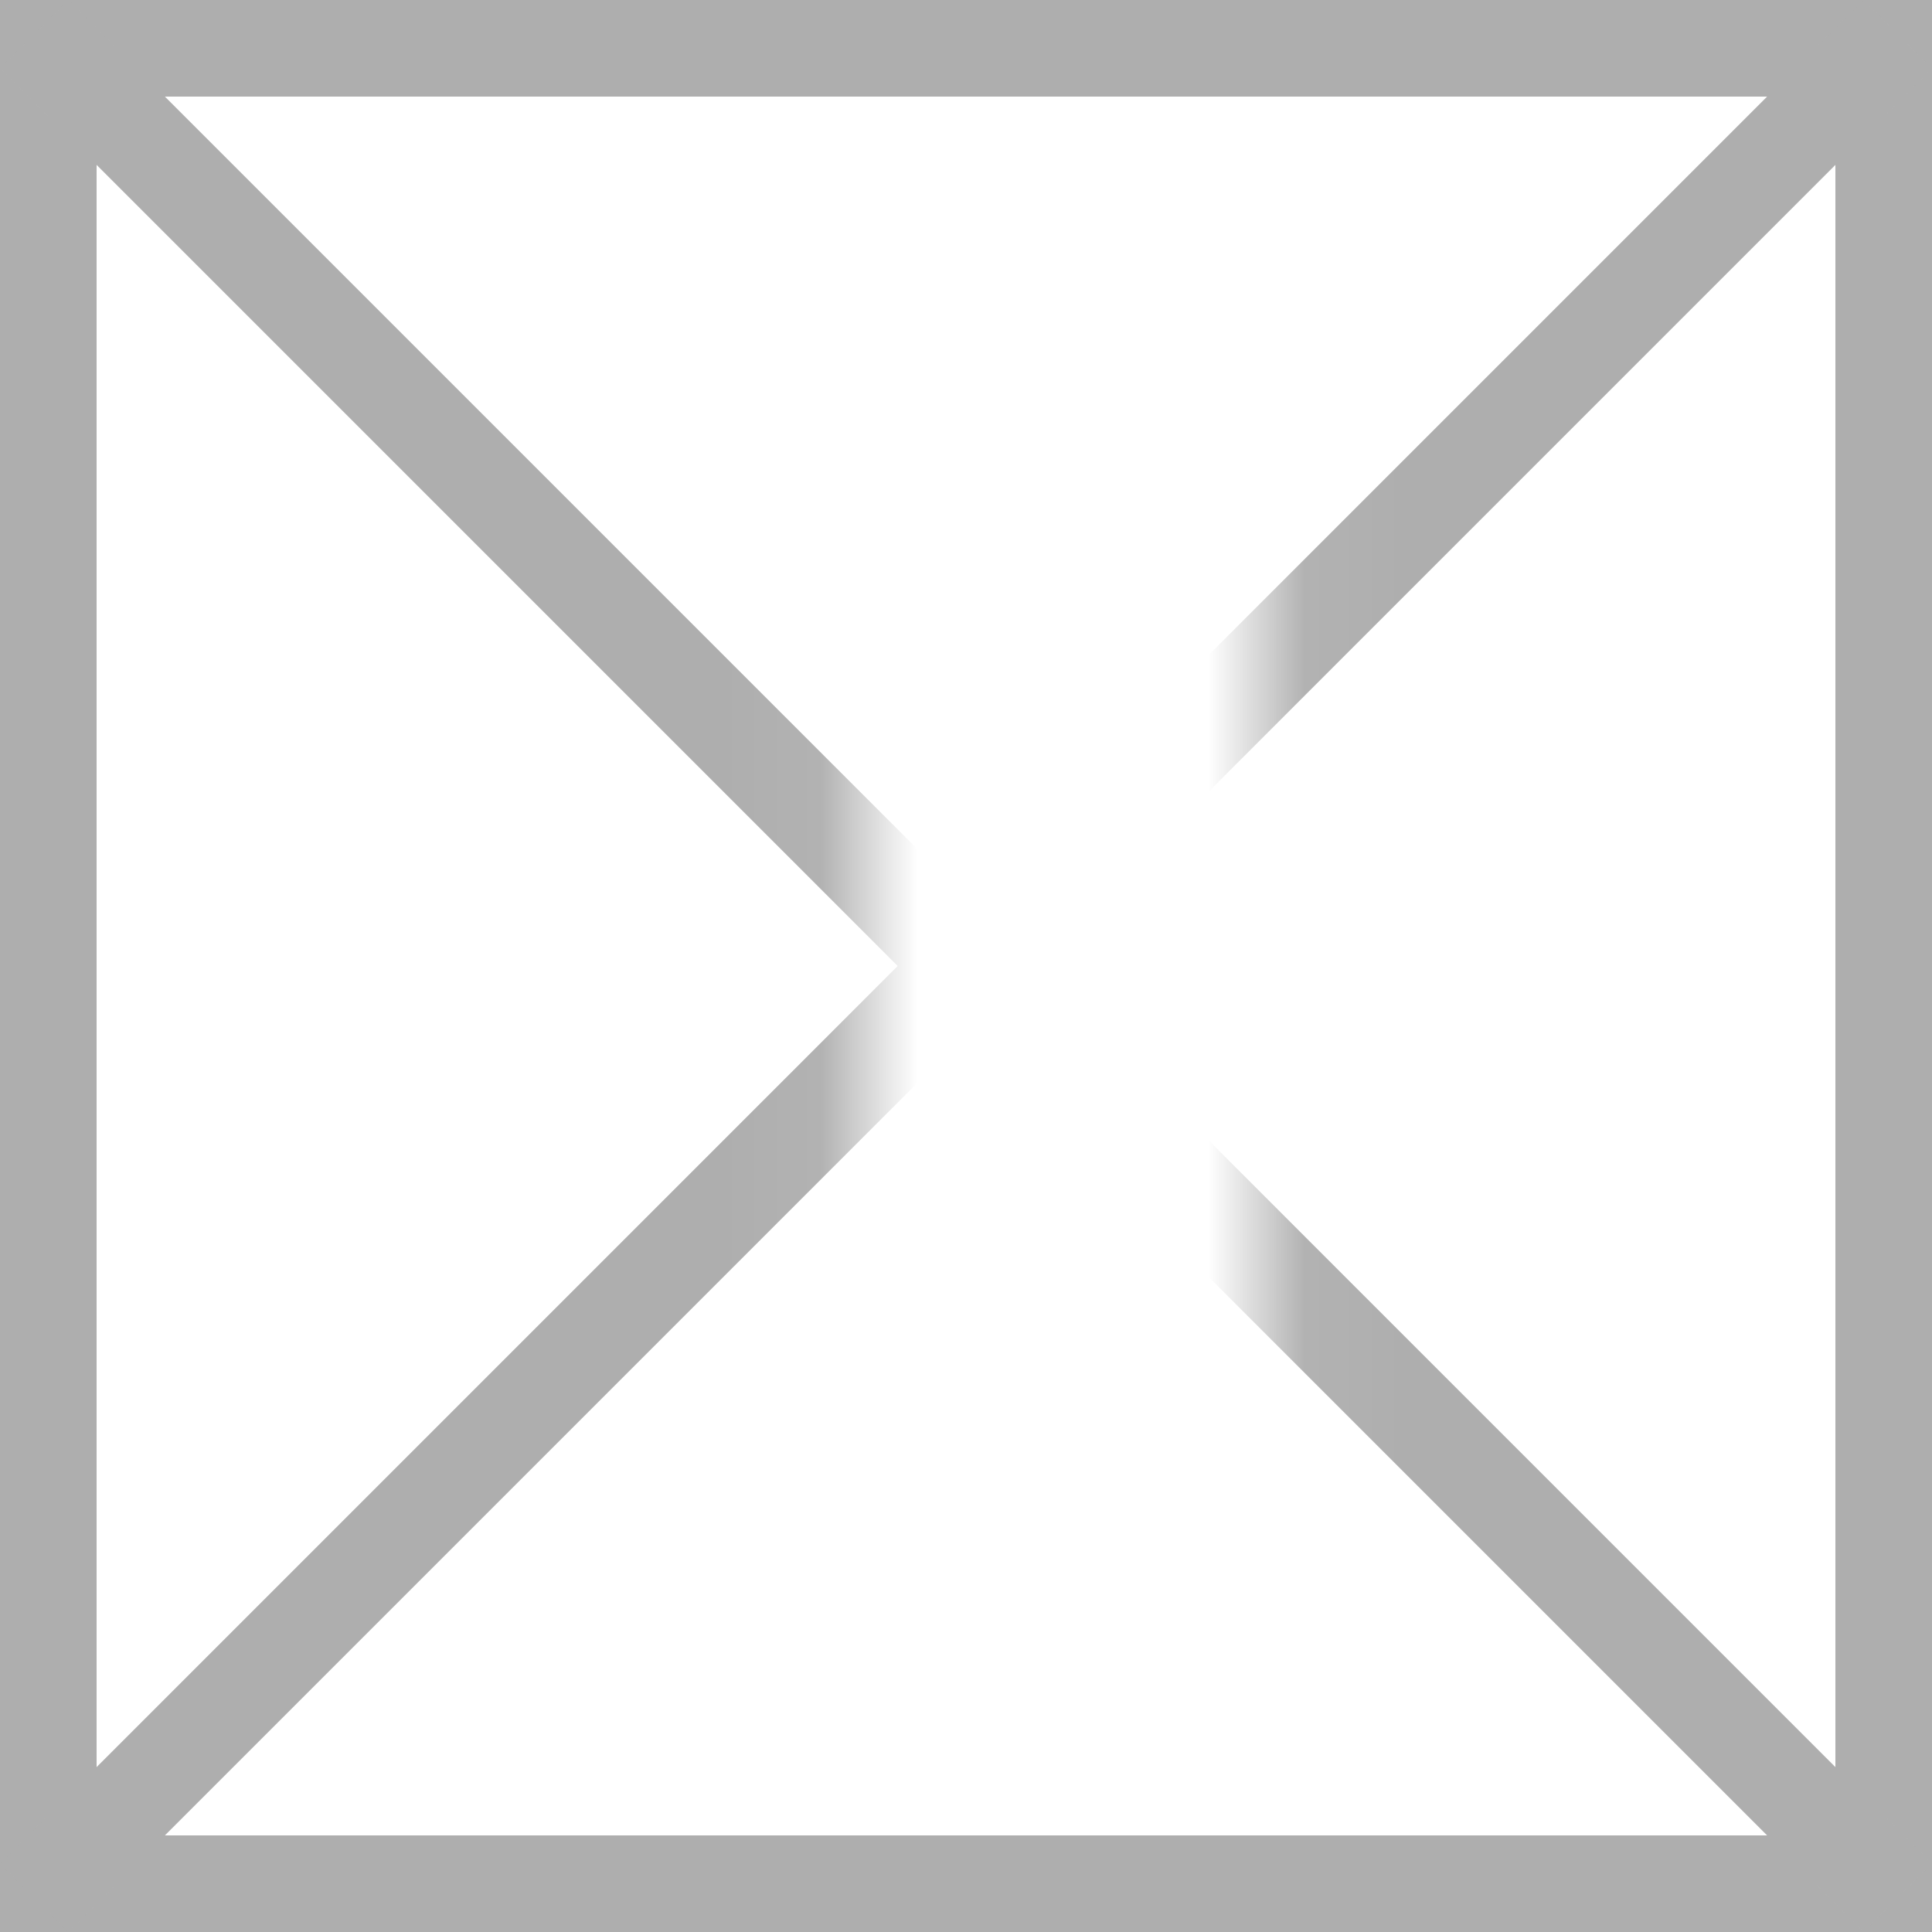 ﻿<?xml version="1.0" encoding="utf-8"?>
<svg version="1.1" xmlns:xlink="http://www.w3.org/1999/xlink" width="20px" height="20px" xmlns="http://www.w3.org/2000/svg">
  <rect width="100%" height="100%" fill="#333333" stroke="none"/>
  <defs>
    <mask fill="white" id="clip974">
      <path d="M 197.945 206  L 202.055 206  L 202.055 226  L 197.945 226  Z M 189 205  L 209 205  L 209 225  L 189 225  Z " fill-rule="evenodd" />
    </mask>
  </defs>
  <g transform="matrix(1 0 0 1 -189 -205 )">
    <path d="M 189.5 205.5  L 208.5 205.5  L 208.5 224.5  L 189.5 224.5  L 189.5 205.5  Z " fill-rule="nonzero" fill="#ffffff" stroke="none" />
    <path d="M 189.5 205.5  L 208.5 205.5  L 208.5 224.5  L 189.5 224.5  L 189.5 205.5  Z " stroke-width="1" stroke="#aeaeae" fill="none" />
    <path d="M 189.354 205.354  L 208.646 224.646  M 208.646 205.354  L 189.354 224.646  " stroke-width="1" stroke="#aeaeae" fill="none" mask="url(#clip974)" />
  </g>
</svg>